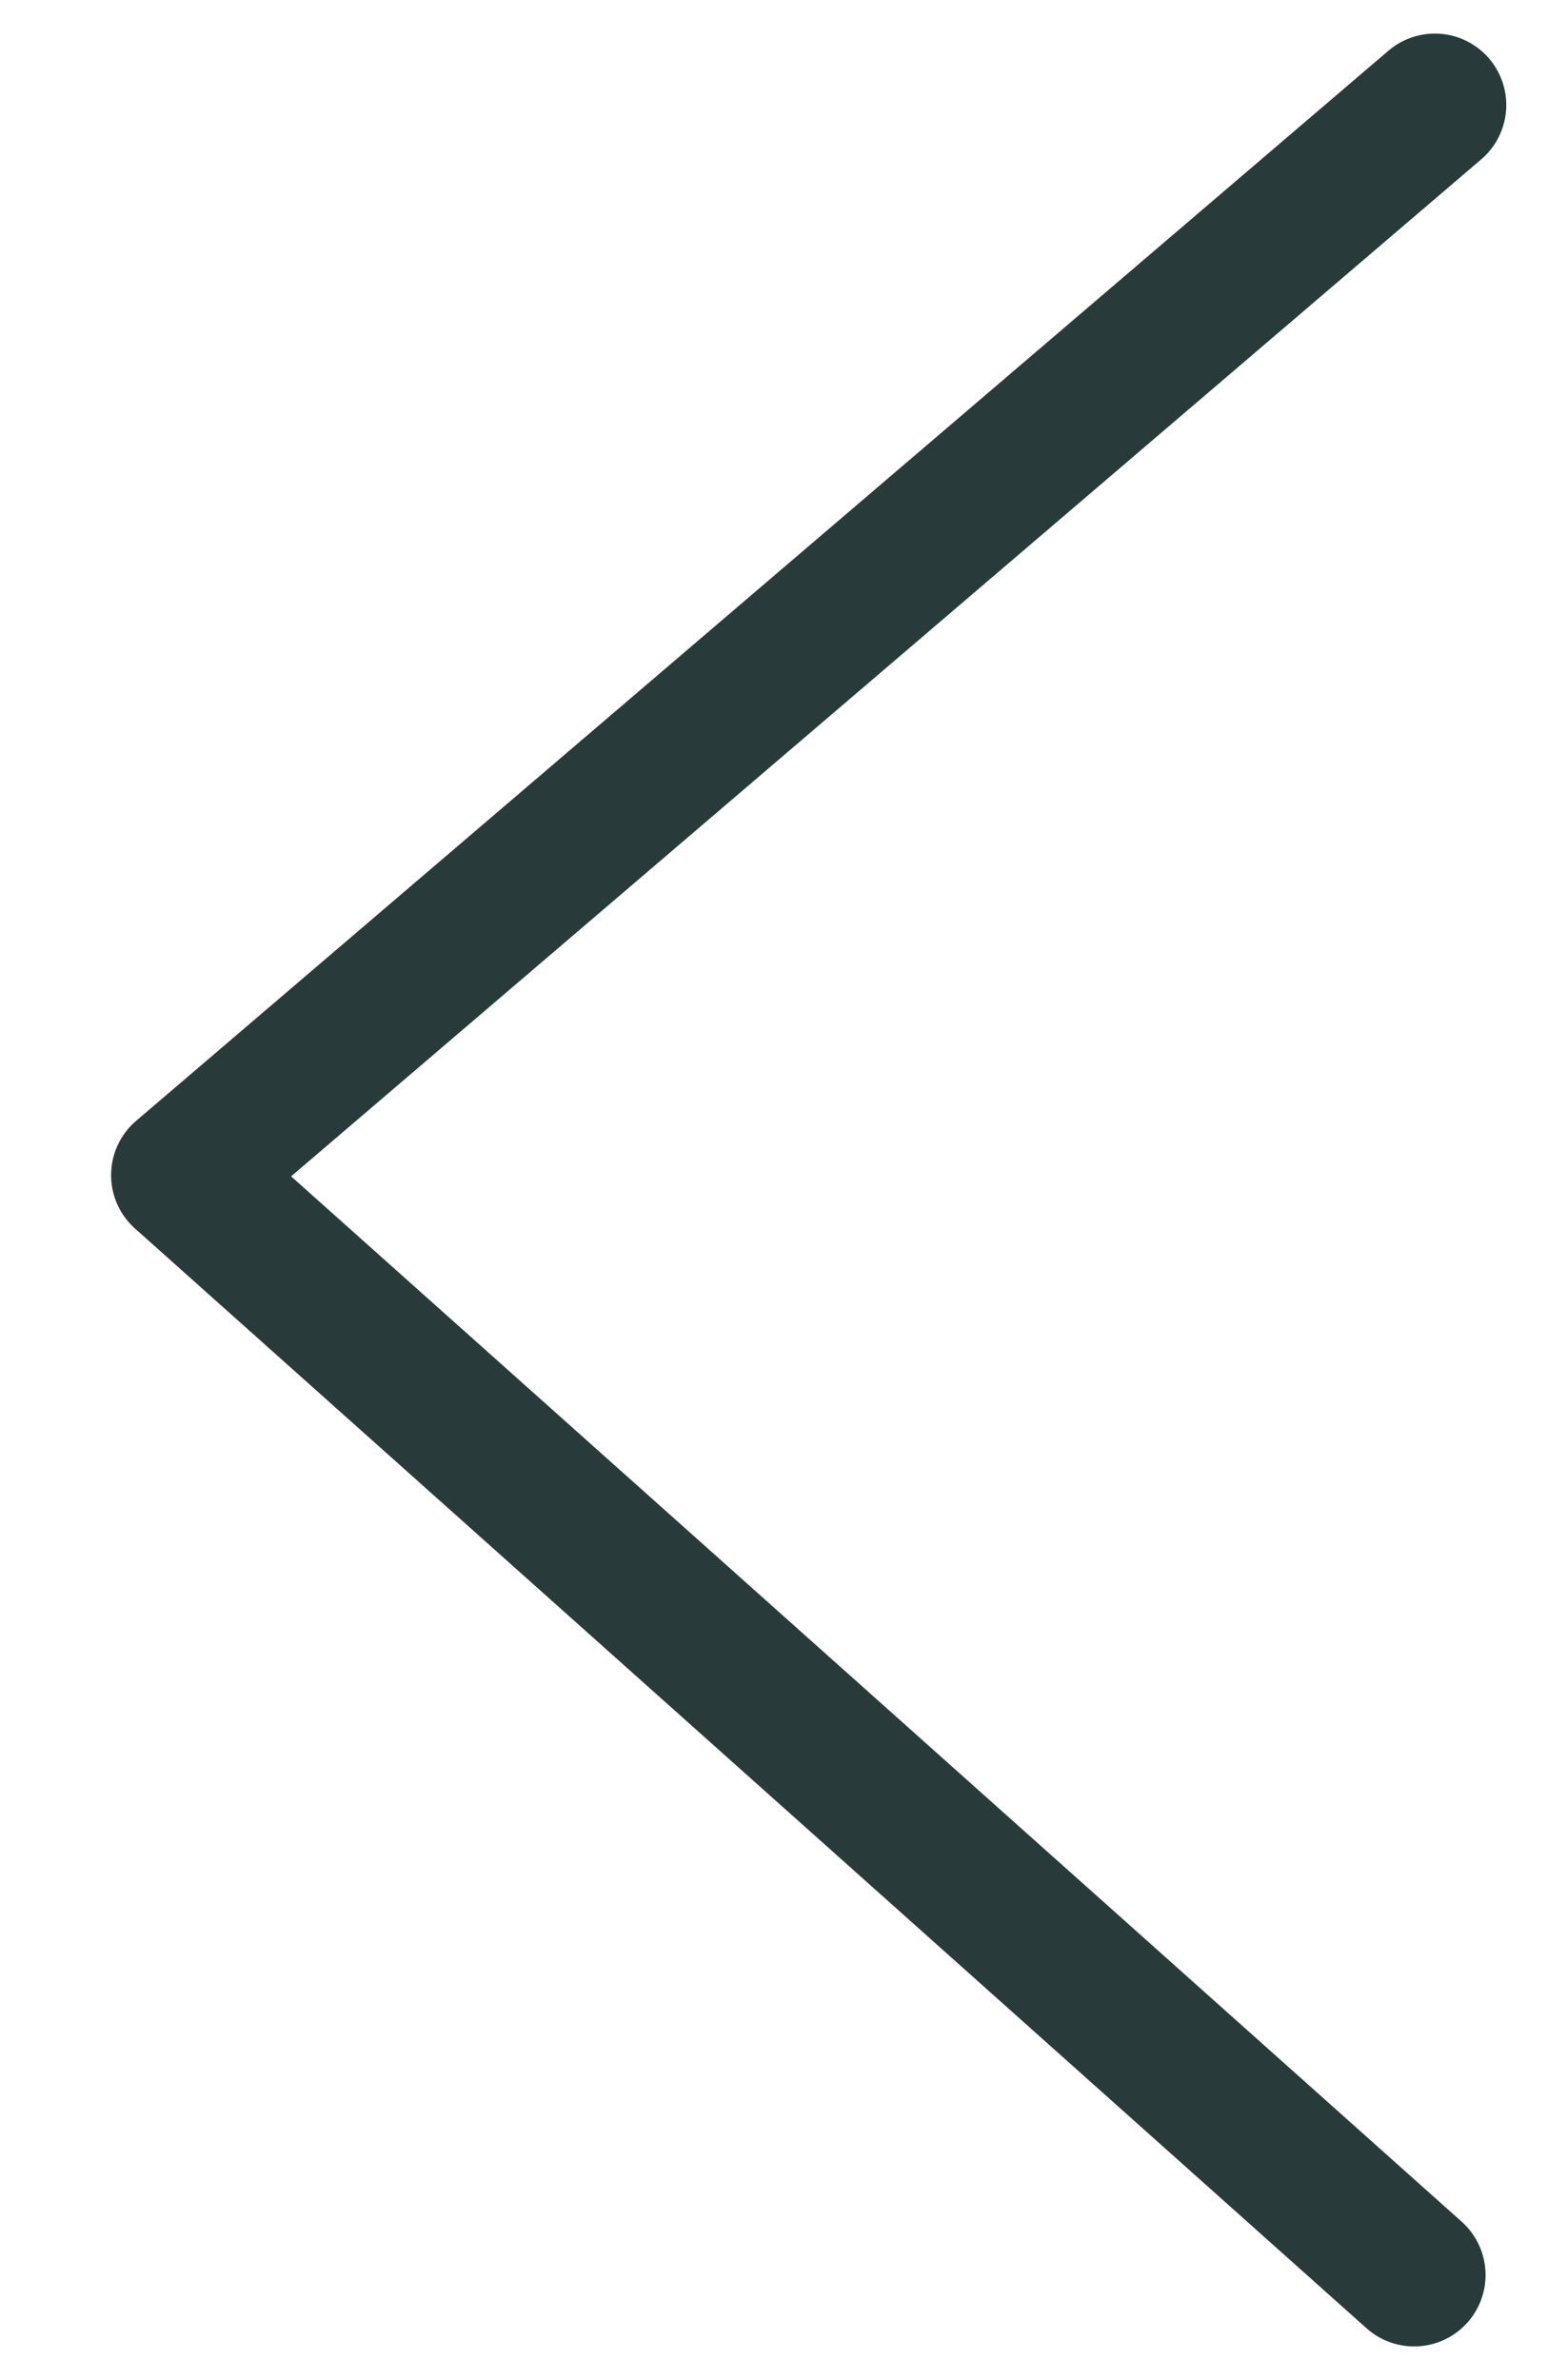 <svg id="Capa_1" data-name="Capa 1" xmlns="http://www.w3.org/2000/svg" viewBox="0 0 43.87 66.63"><defs><style>.cls-1{fill:none;stroke:#283b3a;stroke-linecap:round;stroke-linejoin:round;stroke-width:4px;}</style></defs><title>atras-15</title><polyline class="cls-1" points="40.17 2.94 5.11 32.9 39.59 63.69"/></svg>